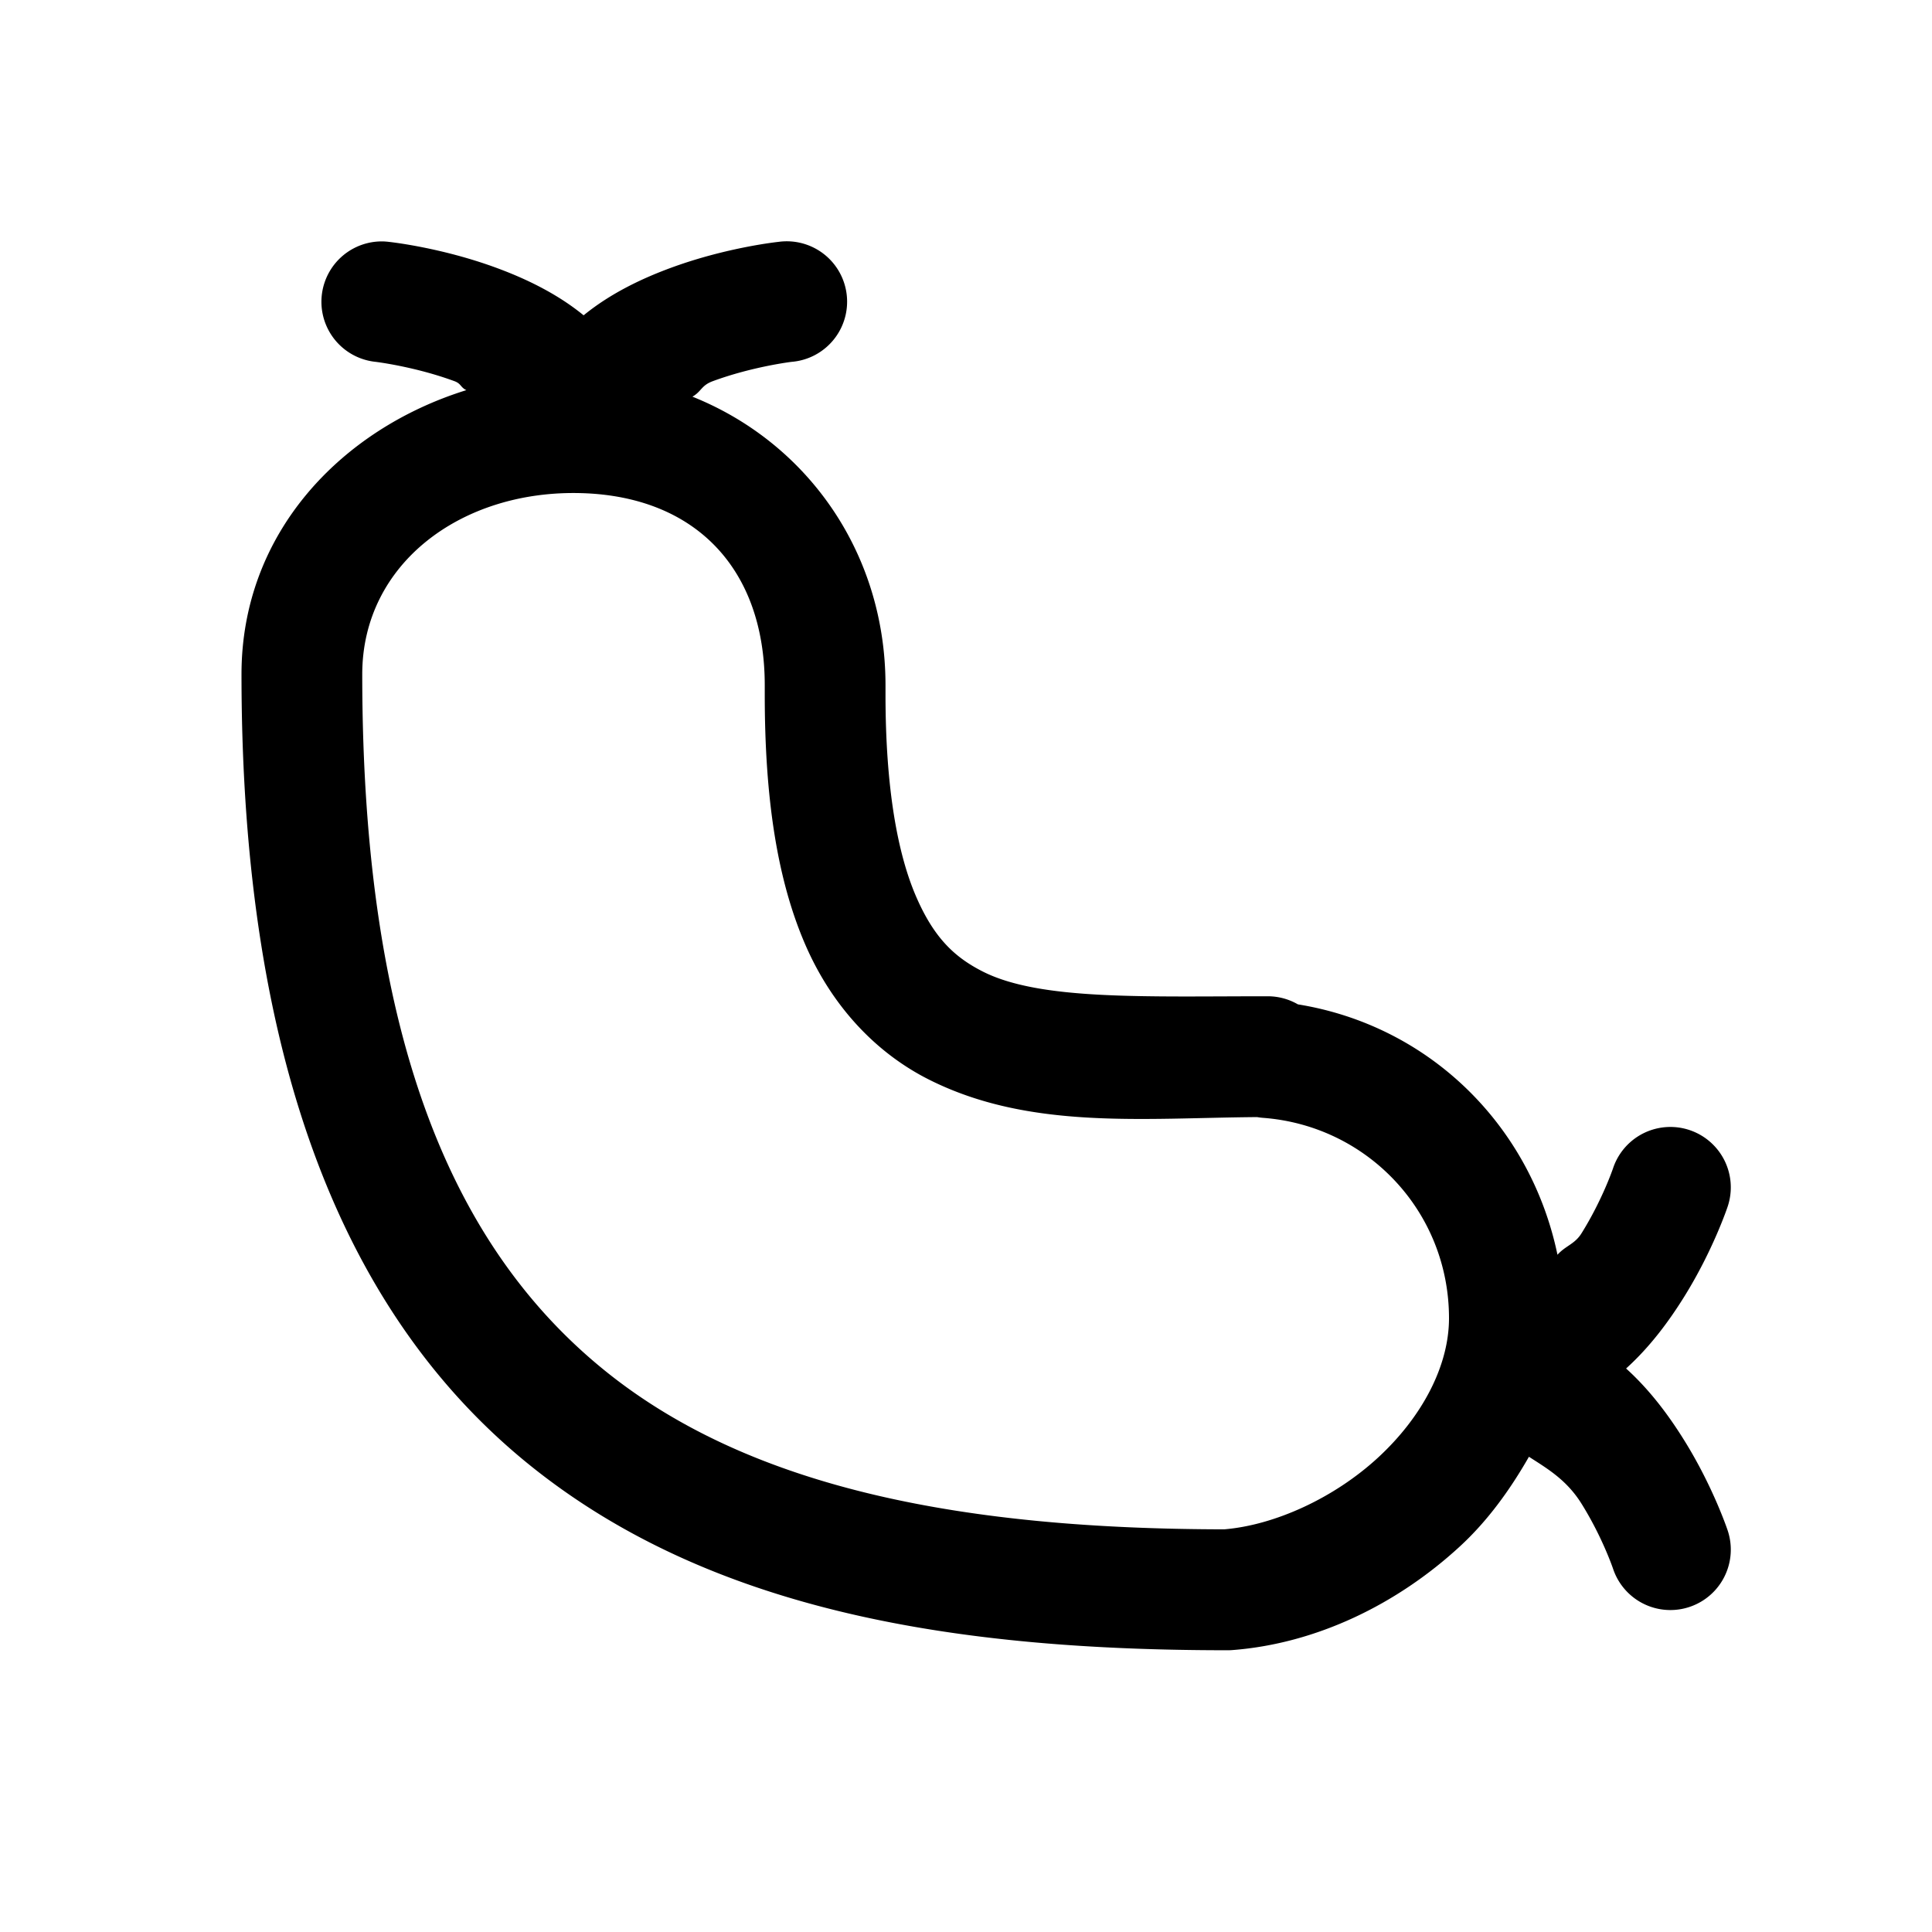 <svg xmlns="http://www.w3.org/2000/svg"  viewBox="0 0 48 48" width="50px" height="50px"><path d="M 19.486 5.996 A 1.5 1.5 0 0 0 19.334 6.01 C 19.334 6.01 18.057 6.143 16.668 6.654 C 15.978 6.908 15.181 7.277 14.5 7.834 C 13.819 7.277 13.022 6.908 12.332 6.654 C 10.943 6.143 9.666 6.01 9.666 6.01 A 1.5 1.5 0 0 0 9.516 5.998 A 1.5 1.5 0 0 0 9.334 8.99 C 9.334 8.99 10.307 9.107 11.293 9.471 C 11.459 9.532 11.439 9.623 11.586 9.693 C 8.467 10.664 6 13.25 6 16.752 C 6 26.515 8.638 32.768 13.186 36.42 C 17.733 40.072 23.856 41 30.5 41 A 1.5 1.5 0 0 0 30.613 40.996 C 32.703 40.837 34.711 39.859 36.275 38.416 C 36.962 37.783 37.519 37.01 37.986 36.193 C 38.441 36.486 38.921 36.765 39.291 37.357 C 39.812 38.191 40.076 38.975 40.076 38.975 A 1.501 1.501 0 1 0 42.924 38.025 C 42.924 38.025 42.563 36.934 41.834 35.768 C 41.474 35.191 41.007 34.549 40.4 34 C 41.007 33.451 41.474 32.809 41.834 32.232 C 42.563 31.066 42.924 29.975 42.924 29.975 A 1.501 1.501 0 1 0 40.076 29.025 C 40.076 29.025 39.812 29.809 39.291 30.643 C 39.122 30.913 38.896 30.949 38.695 31.174 C 38.025 27.958 35.513 25.482 32.246 24.953 A 1.5 1.5 0 0 0 31.5 24.752 C 28.422 24.752 25.847 24.857 24.424 24.141 C 23.712 23.782 23.199 23.295 22.754 22.26 C 22.309 21.224 22 19.611 22 17.252 L 22 17.025 C 22 13.732 20.056 10.998 17.203 9.855 C 17.429 9.727 17.421 9.576 17.707 9.471 C 18.693 9.107 19.666 8.99 19.666 8.99 A 1.5 1.5 0 0 0 19.486 5.996 z M 14.455 12.252 C 17.301 12.338 19 14.153 19 17.025 L 19 17.252 C 19 19.863 19.316 21.86 19.996 23.443 C 20.676 25.027 21.788 26.171 23.076 26.82 C 25.575 28.079 28.402 27.774 31.234 27.754 A 1.5 1.5 0 0 0 31.387 27.773 C 33.975 27.971 36 30.104 36 32.752 C 36 33.93 35.337 35.199 34.24 36.211 C 33.151 37.216 31.673 37.892 30.414 37.996 C 24.097 37.987 18.749 37.04 15.064 34.082 C 11.362 31.11 9 25.989 9 16.752 C 9 14.004 11.467 12.163 14.455 12.252 z"/></svg>